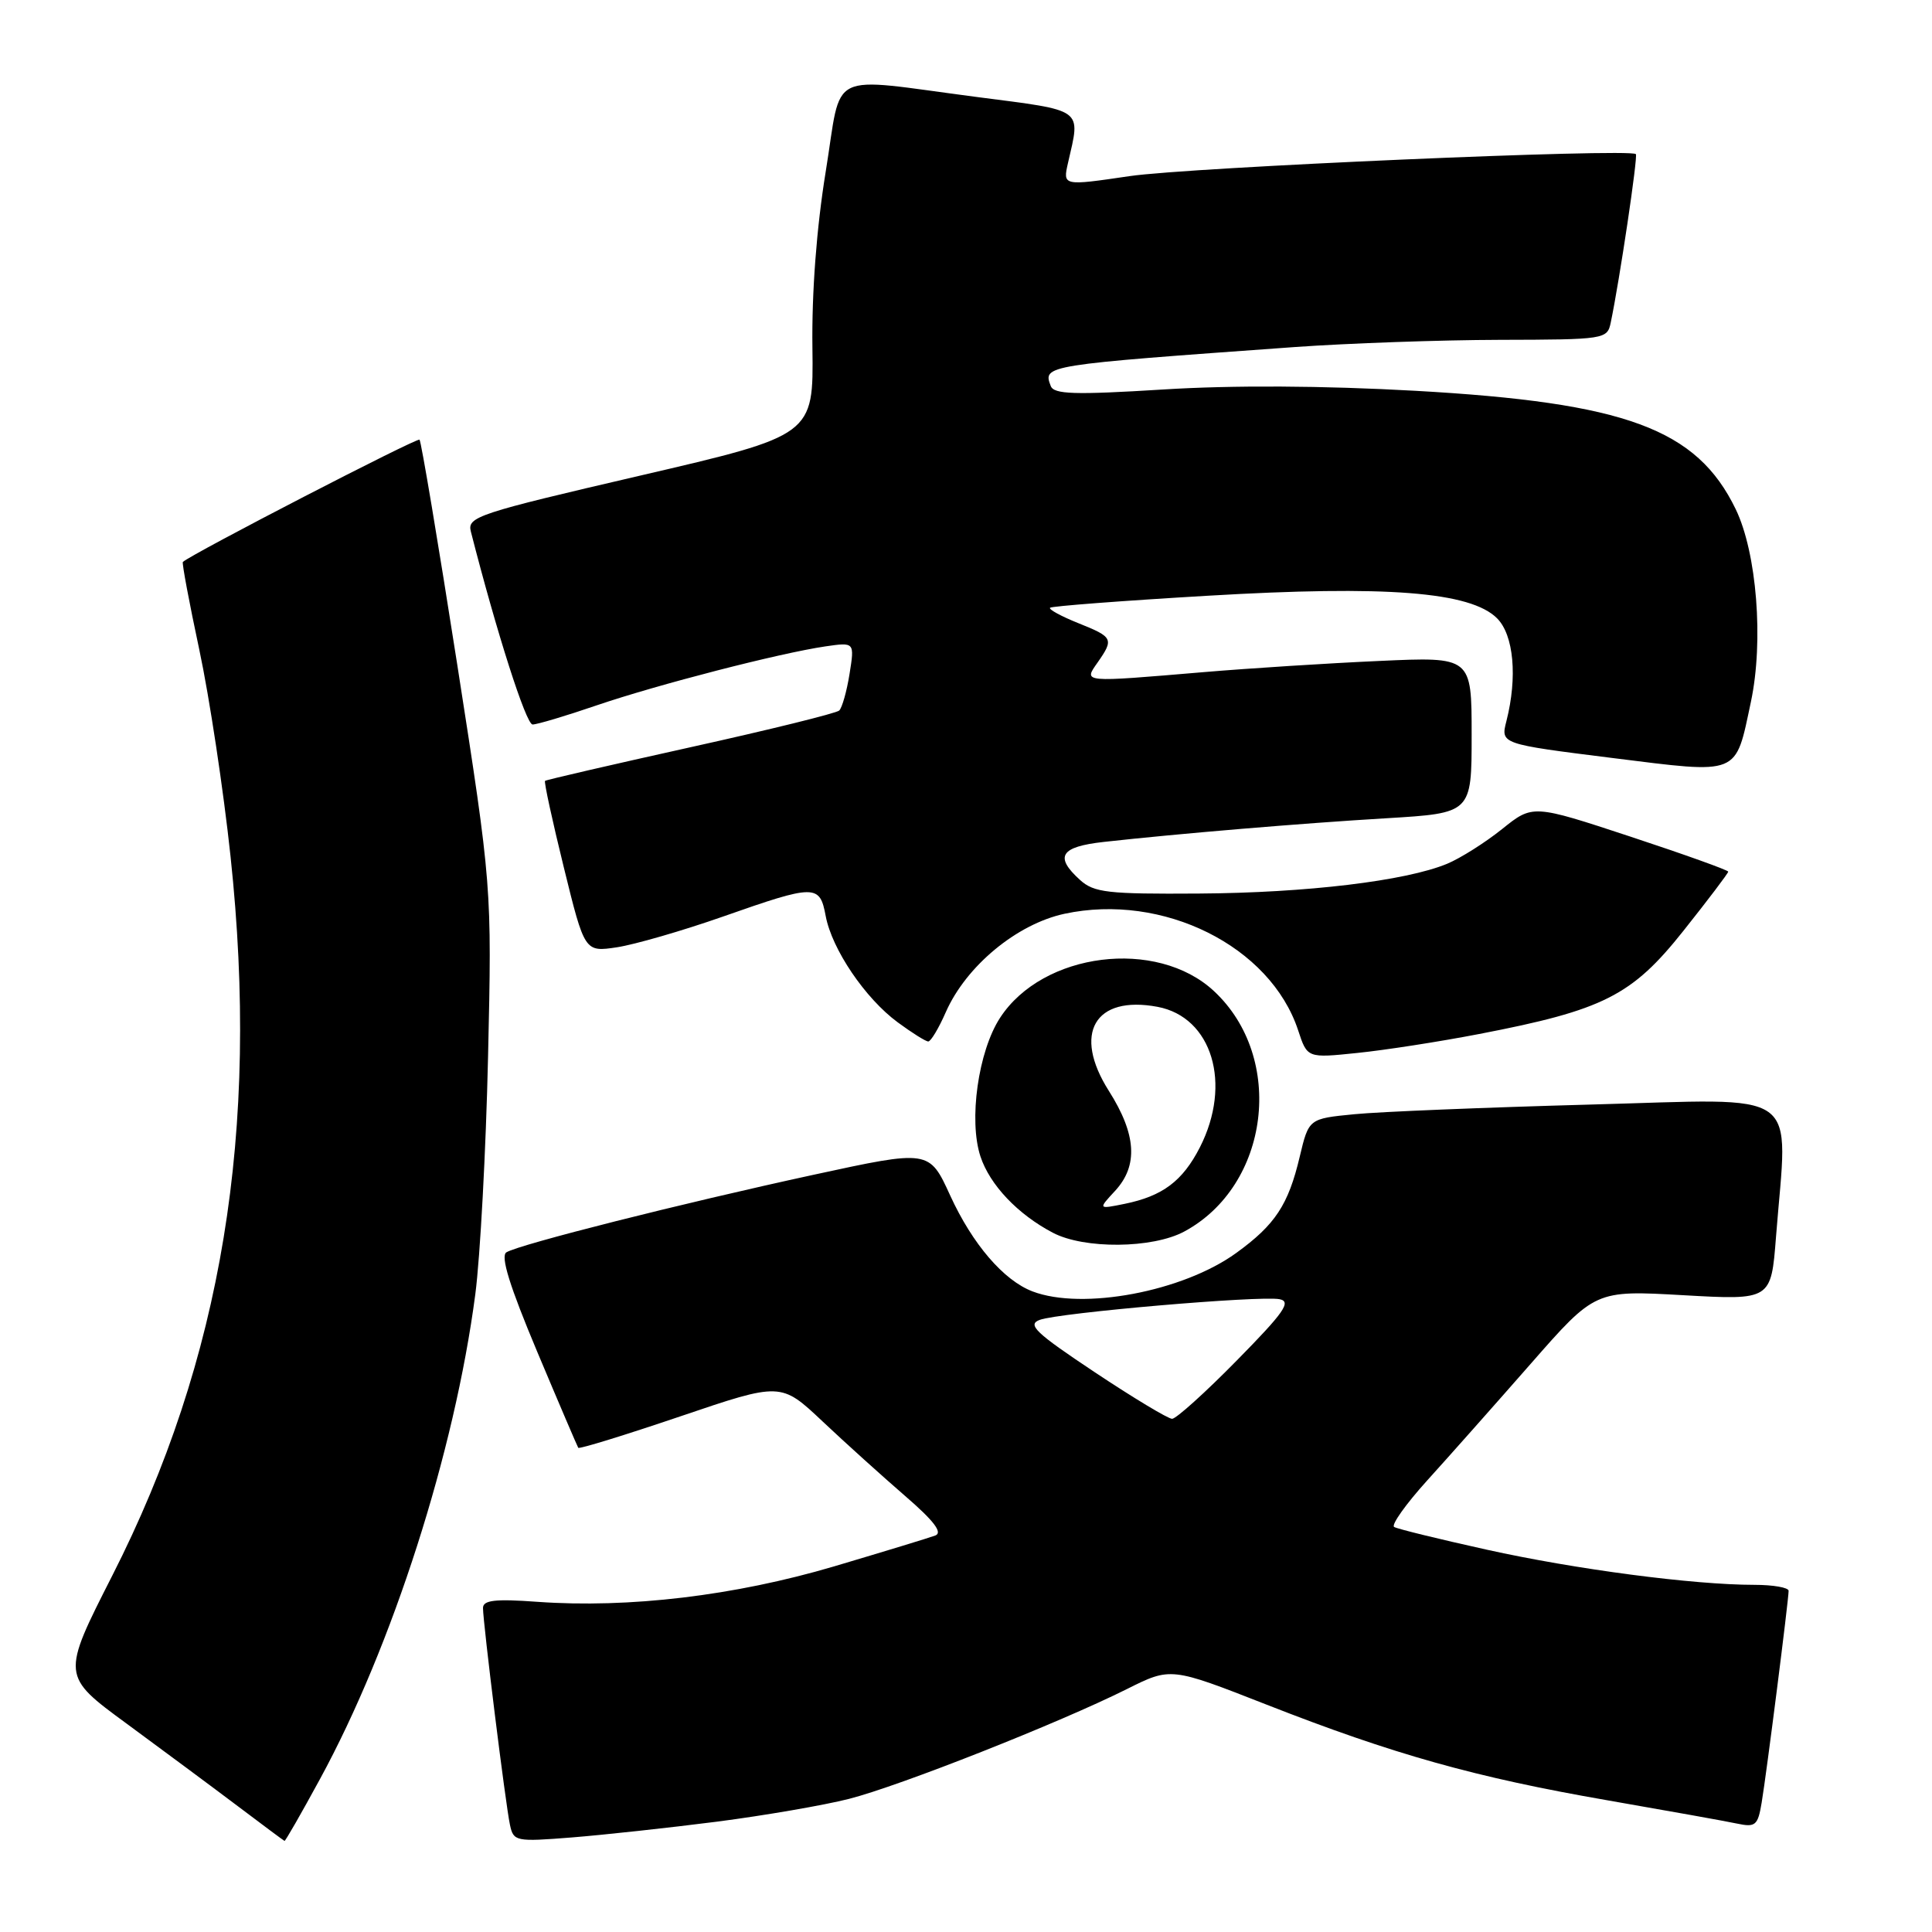 <?xml version="1.0" encoding="UTF-8" standalone="no"?>
<!DOCTYPE svg PUBLIC "-//W3C//DTD SVG 1.1//EN" "http://www.w3.org/Graphics/SVG/1.1/DTD/svg11.dtd" >
<svg xmlns="http://www.w3.org/2000/svg" xmlns:xlink="http://www.w3.org/1999/xlink" version="1.1" viewBox="0 0 256 256">
 <g >
 <path fill="currentColor"
d=" M 42.39 235.75 C 52.00 218.12 60.25 192.36 62.98 171.50 C 63.63 166.55 64.39 152.38 64.67 140.00 C 65.18 117.50 65.18 117.50 60.59 88.08 C 58.06 71.90 55.81 58.48 55.59 58.26 C 55.28 57.95 25.47 73.35 24.23 74.46 C 24.09 74.59 25.07 79.83 26.41 86.10 C 27.75 92.37 29.61 104.70 30.55 113.50 C 34.43 149.81 29.44 180.13 14.88 208.77 C 8.13 222.05 8.13 222.05 16.82 228.42 C 21.59 231.93 28.20 236.83 31.50 239.32 C 34.80 241.81 37.59 243.89 37.70 243.93 C 37.81 243.97 39.92 240.29 42.39 235.75 Z  M 95.00 241.38 C 101.33 240.56 109.20 239.20 112.50 238.36 C 119.21 236.65 140.39 228.28 149.32 223.81 C 155.14 220.90 155.14 220.90 167.82 225.87 C 184.62 232.46 195.51 235.52 213.00 238.55 C 220.97 239.94 228.71 241.32 230.19 241.64 C 232.61 242.15 232.93 241.88 233.43 238.85 C 234.07 235.05 237.00 212.00 237.00 210.79 C 237.00 210.36 234.96 210.00 232.46 210.00 C 224.38 210.00 208.78 207.95 197.00 205.34 C 190.68 203.94 185.15 202.59 184.73 202.33 C 184.31 202.07 186.28 199.30 189.10 196.18 C 191.93 193.06 198.10 186.10 202.81 180.73 C 211.37 170.96 211.37 170.96 223.02 171.62 C 234.68 172.28 234.68 172.28 235.33 163.89 C 236.89 143.90 239.27 145.60 210.75 146.36 C 196.86 146.74 182.78 147.31 179.46 147.64 C 173.42 148.23 173.42 148.23 172.22 153.27 C 170.71 159.65 168.97 162.29 163.80 166.03 C 156.75 171.14 143.45 173.65 136.82 171.12 C 132.98 169.66 128.86 164.85 125.91 158.42 C 123.13 152.34 123.13 152.34 107.82 155.66 C 90.31 159.46 68.80 164.89 67.10 165.94 C 66.29 166.44 67.53 170.41 71.17 179.08 C 74.04 185.91 76.50 191.65 76.62 191.84 C 76.75 192.03 82.84 190.15 90.16 187.67 C 103.48 183.15 103.48 183.15 108.99 188.34 C 112.02 191.20 116.95 195.64 119.94 198.23 C 123.73 201.50 124.94 203.08 123.94 203.46 C 123.15 203.76 117.10 205.60 110.50 207.56 C 97.36 211.44 83.35 213.12 71.21 212.25 C 65.59 211.84 64.00 212.03 64.00 213.07 C 64.00 215.03 66.99 239.10 67.57 241.79 C 68.04 244.00 68.32 244.06 75.78 243.47 C 80.03 243.13 88.67 242.19 95.00 241.38 Z  M 156.91 163.19 C 168.25 157.10 170.35 140.15 160.85 131.32 C 153.27 124.27 138.17 126.16 132.51 134.87 C 129.62 139.31 128.33 148.45 129.92 153.25 C 131.16 157.00 134.85 160.90 139.50 163.34 C 143.65 165.53 152.70 165.45 156.91 163.19 Z  M 196.00 137.01 C 212.46 133.84 216.23 131.94 223.06 123.34 C 226.33 119.23 229.00 115.70 229.00 115.50 C 229.00 115.30 223.17 113.21 216.05 110.86 C 203.10 106.59 203.10 106.59 199.04 109.85 C 196.81 111.64 193.52 113.72 191.74 114.46 C 186.25 116.73 173.14 118.31 158.85 118.40 C 146.76 118.48 144.96 118.28 143.10 116.59 C 139.69 113.50 140.50 112.20 146.25 111.56 C 156.05 110.47 172.46 109.09 183.75 108.42 C 195.00 107.74 195.00 107.74 195.00 97.38 C 195.00 87.02 195.00 87.02 182.75 87.58 C 176.01 87.88 165.55 88.55 159.50 89.06 C 143.28 90.43 143.56 90.46 145.44 87.78 C 147.62 84.66 147.50 84.42 142.88 82.57 C 140.61 81.66 138.92 80.74 139.14 80.53 C 139.35 80.32 148.74 79.60 160.01 78.94 C 183.70 77.54 194.86 78.41 198.37 81.93 C 200.58 84.14 201.09 89.72 199.61 95.54 C 198.83 98.58 198.83 98.58 213.58 100.43 C 230.69 102.56 229.90 102.88 232.01 92.97 C 233.71 84.92 232.79 73.26 229.99 67.47 C 224.83 56.82 215.44 53.35 187.50 51.78 C 175.32 51.10 163.34 51.03 154.12 51.61 C 142.35 52.34 139.65 52.25 139.23 51.15 C 138.17 48.39 138.26 48.38 171.50 45.99 C 178.65 45.48 190.90 45.05 198.73 45.03 C 212.67 45.00 212.97 44.95 213.43 42.75 C 214.61 37.12 217.05 20.72 216.76 20.42 C 215.96 19.63 157.63 22.16 149.66 23.34 C 140.82 24.64 140.82 24.64 141.52 21.57 C 143.19 14.28 143.78 14.71 129.50 12.86 C 109.25 10.23 111.64 9.05 109.41 22.75 C 108.20 30.19 107.55 38.75 107.65 46.09 C 107.80 57.68 107.80 57.68 84.83 63.02 C 63.27 68.03 61.89 68.48 62.39 70.43 C 65.81 83.82 69.71 96.00 70.57 96.00 C 71.16 96.00 74.99 94.86 79.07 93.46 C 87.21 90.69 103.26 86.55 109.37 85.65 C 113.24 85.09 113.24 85.09 112.57 89.29 C 112.20 91.61 111.58 93.79 111.20 94.15 C 110.81 94.51 101.95 96.70 91.50 99.01 C 81.05 101.33 72.38 103.33 72.22 103.47 C 72.07 103.61 73.19 108.77 74.71 114.94 C 77.47 126.16 77.47 126.16 81.75 125.52 C 84.10 125.16 90.41 123.34 95.77 121.46 C 108.04 117.15 108.62 117.15 109.41 121.38 C 110.24 125.79 114.64 132.29 118.96 135.47 C 120.85 136.86 122.66 138.00 123.00 138.00 C 123.34 138.00 124.39 136.25 125.33 134.10 C 128.03 127.99 134.74 122.44 141.05 121.08 C 154.11 118.28 168.33 125.37 172.01 136.52 C 173.22 140.21 173.22 140.21 179.86 139.52 C 183.51 139.15 190.78 138.02 196.00 137.01 Z  M 145.05 181.82 C 137.19 176.59 136.07 175.52 137.77 174.89 C 140.34 173.94 166.93 171.65 169.54 172.15 C 171.16 172.46 170.17 173.88 163.89 180.26 C 159.71 184.52 155.84 188.00 155.31 188.00 C 154.78 188.00 150.16 185.22 145.05 181.82 Z  M 147.75 157.80 C 150.84 154.46 150.59 150.32 146.93 144.55 C 142.10 136.94 145.05 131.85 153.38 133.41 C 160.61 134.77 163.28 143.62 158.99 152.03 C 156.70 156.50 154.06 158.49 149.00 159.52 C 145.50 160.23 145.50 160.23 147.75 157.80 Z "/>
</g>
</svg>